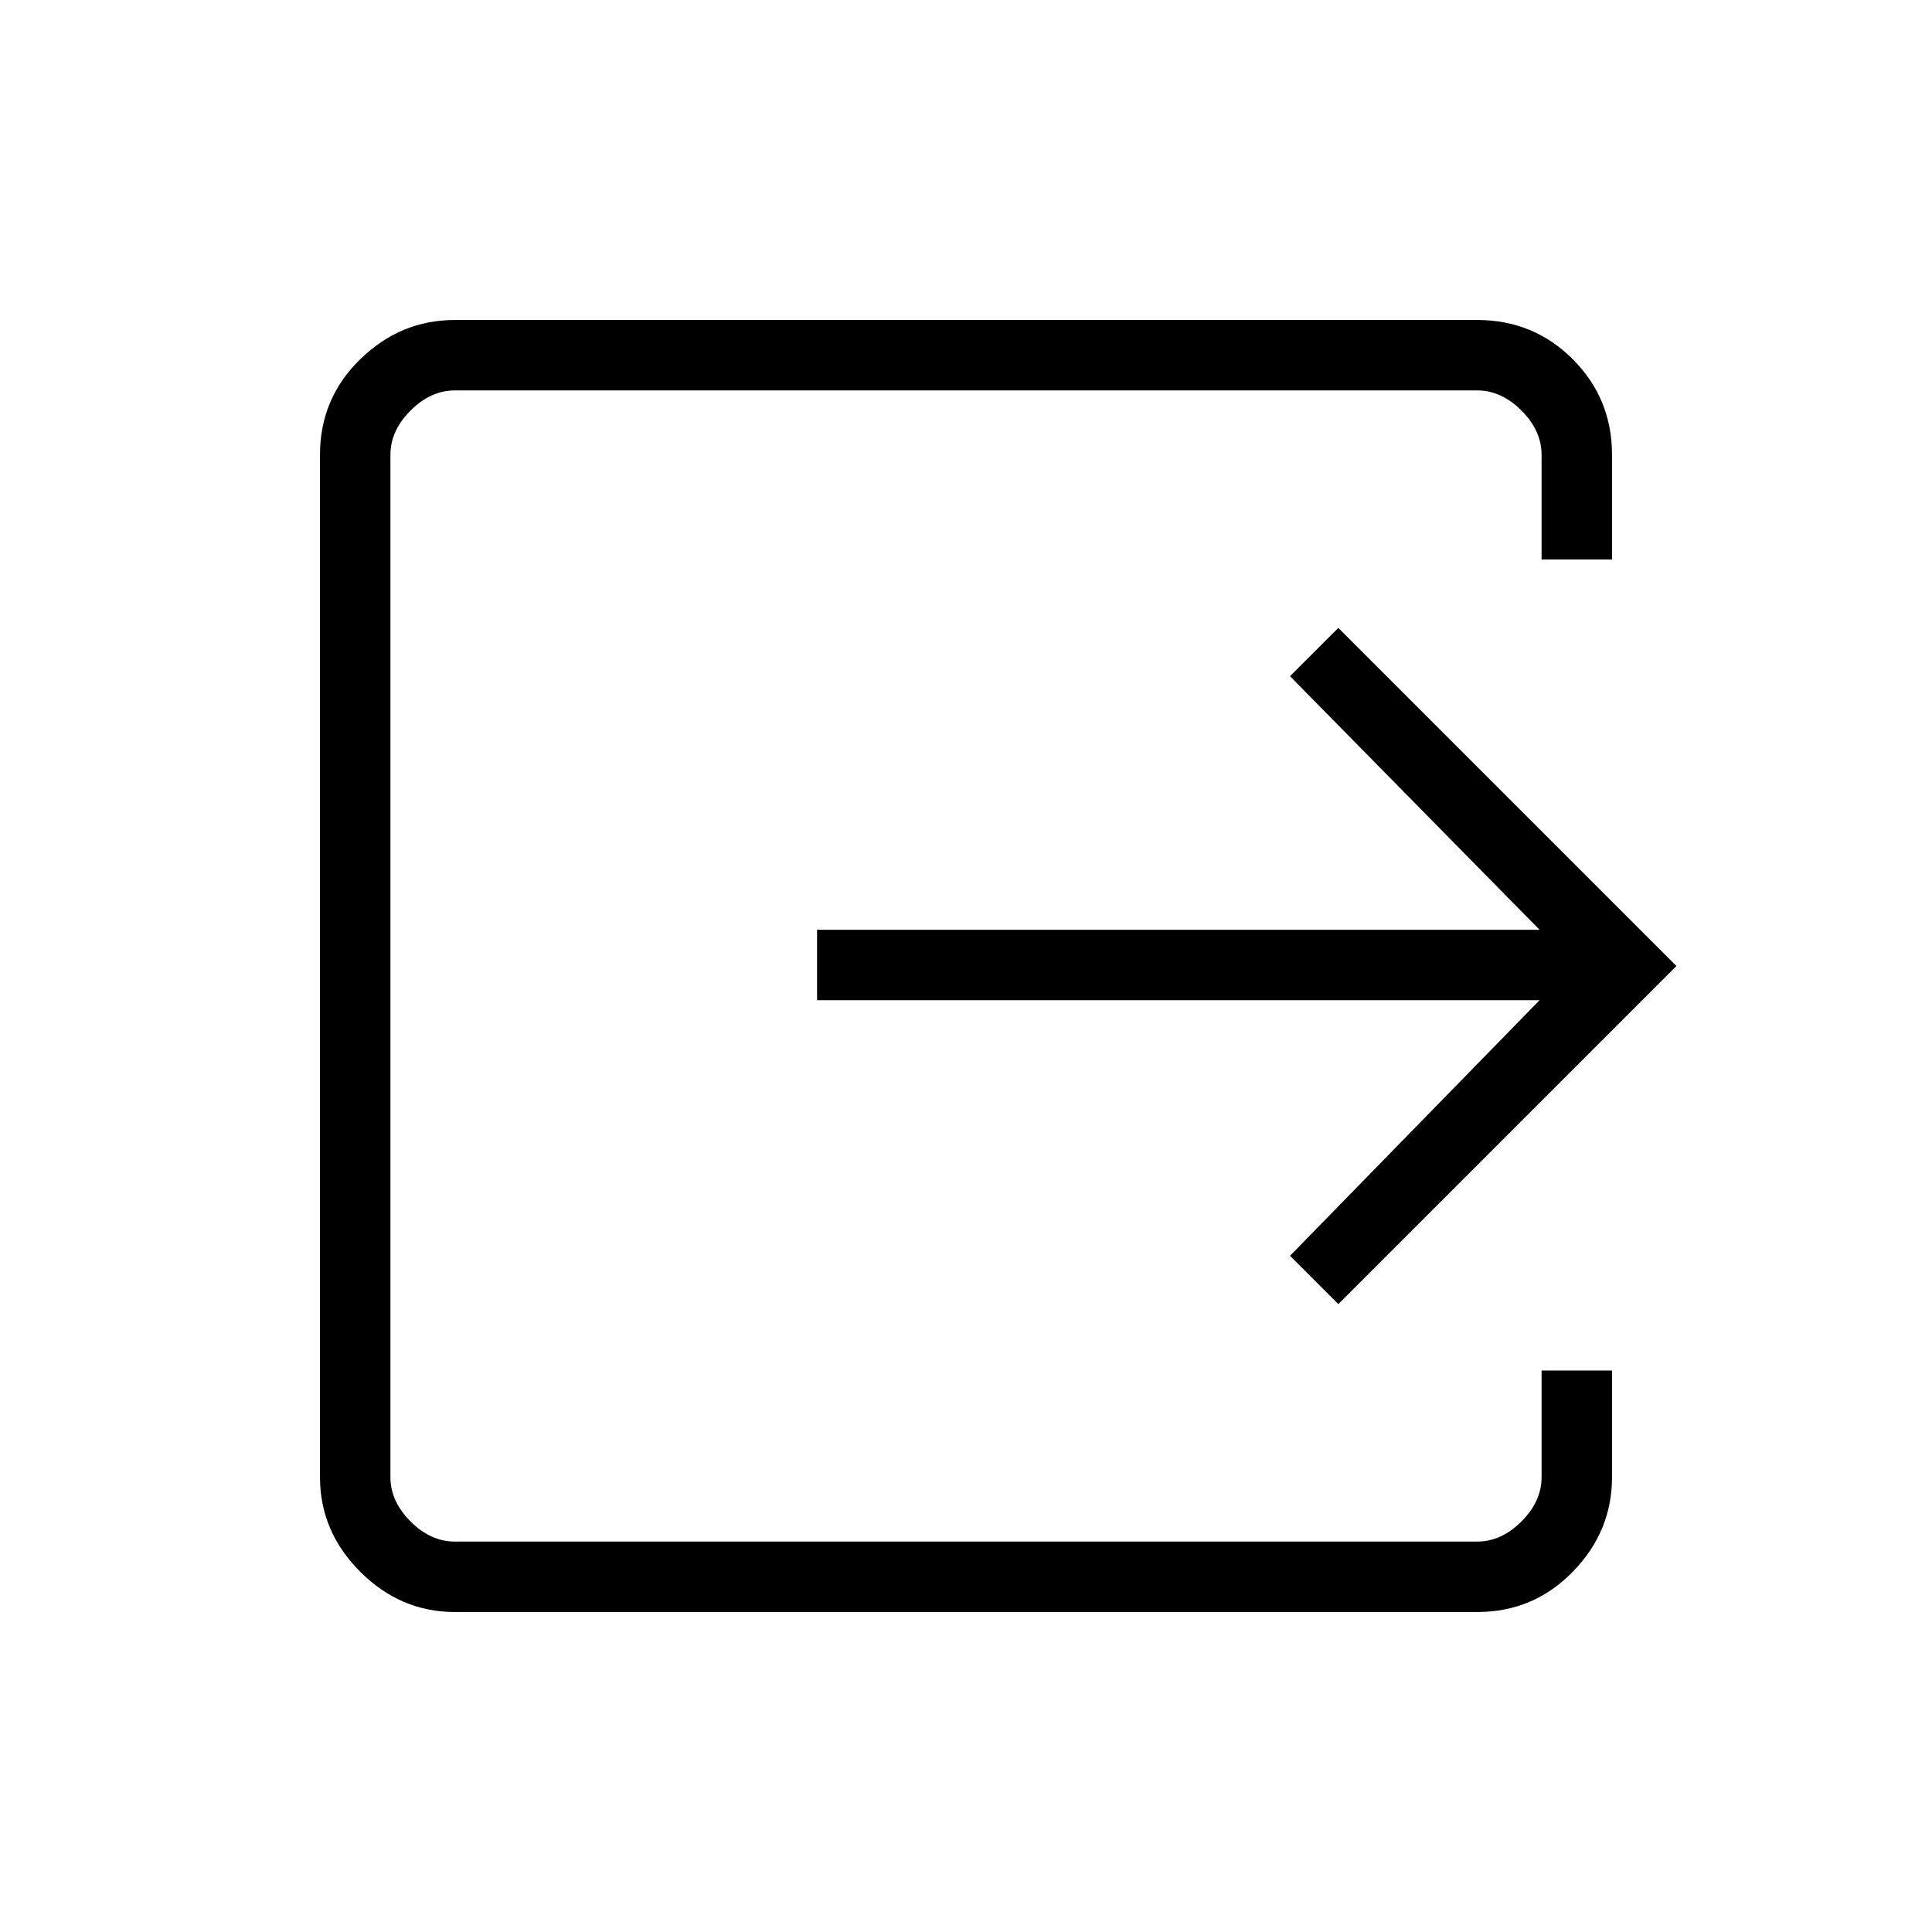 <svg xmlns="http://www.w3.org/2000/svg" height="48" width="48"><path d="M11.3 40.05q-1.35 0-2.35-1t-1-2.35V11.3q0-1.4 1-2.375 1-.975 2.35-.975h25.4q1.4 0 2.375.975.975.975.975 2.375v2.6H38.3v-2.6q0-.6-.5-1.1-.5-.5-1.1-.5H11.3q-.6 0-1.1.5-.5.5-.5 1.1v25.4q0 .6.5 1.1.5.5 1.1.5h25.4q.6 0 1.1-.5.5-.5.5-1.1v-2.65h1.75v2.65q0 1.35-.975 2.35t-2.375 1Zm21.95-7.65-1.2-1.2 6.2-6.35H20.3V23.1h17.95l-6.2-6.3 1.2-1.2 8.4 8.4Z"/></svg>